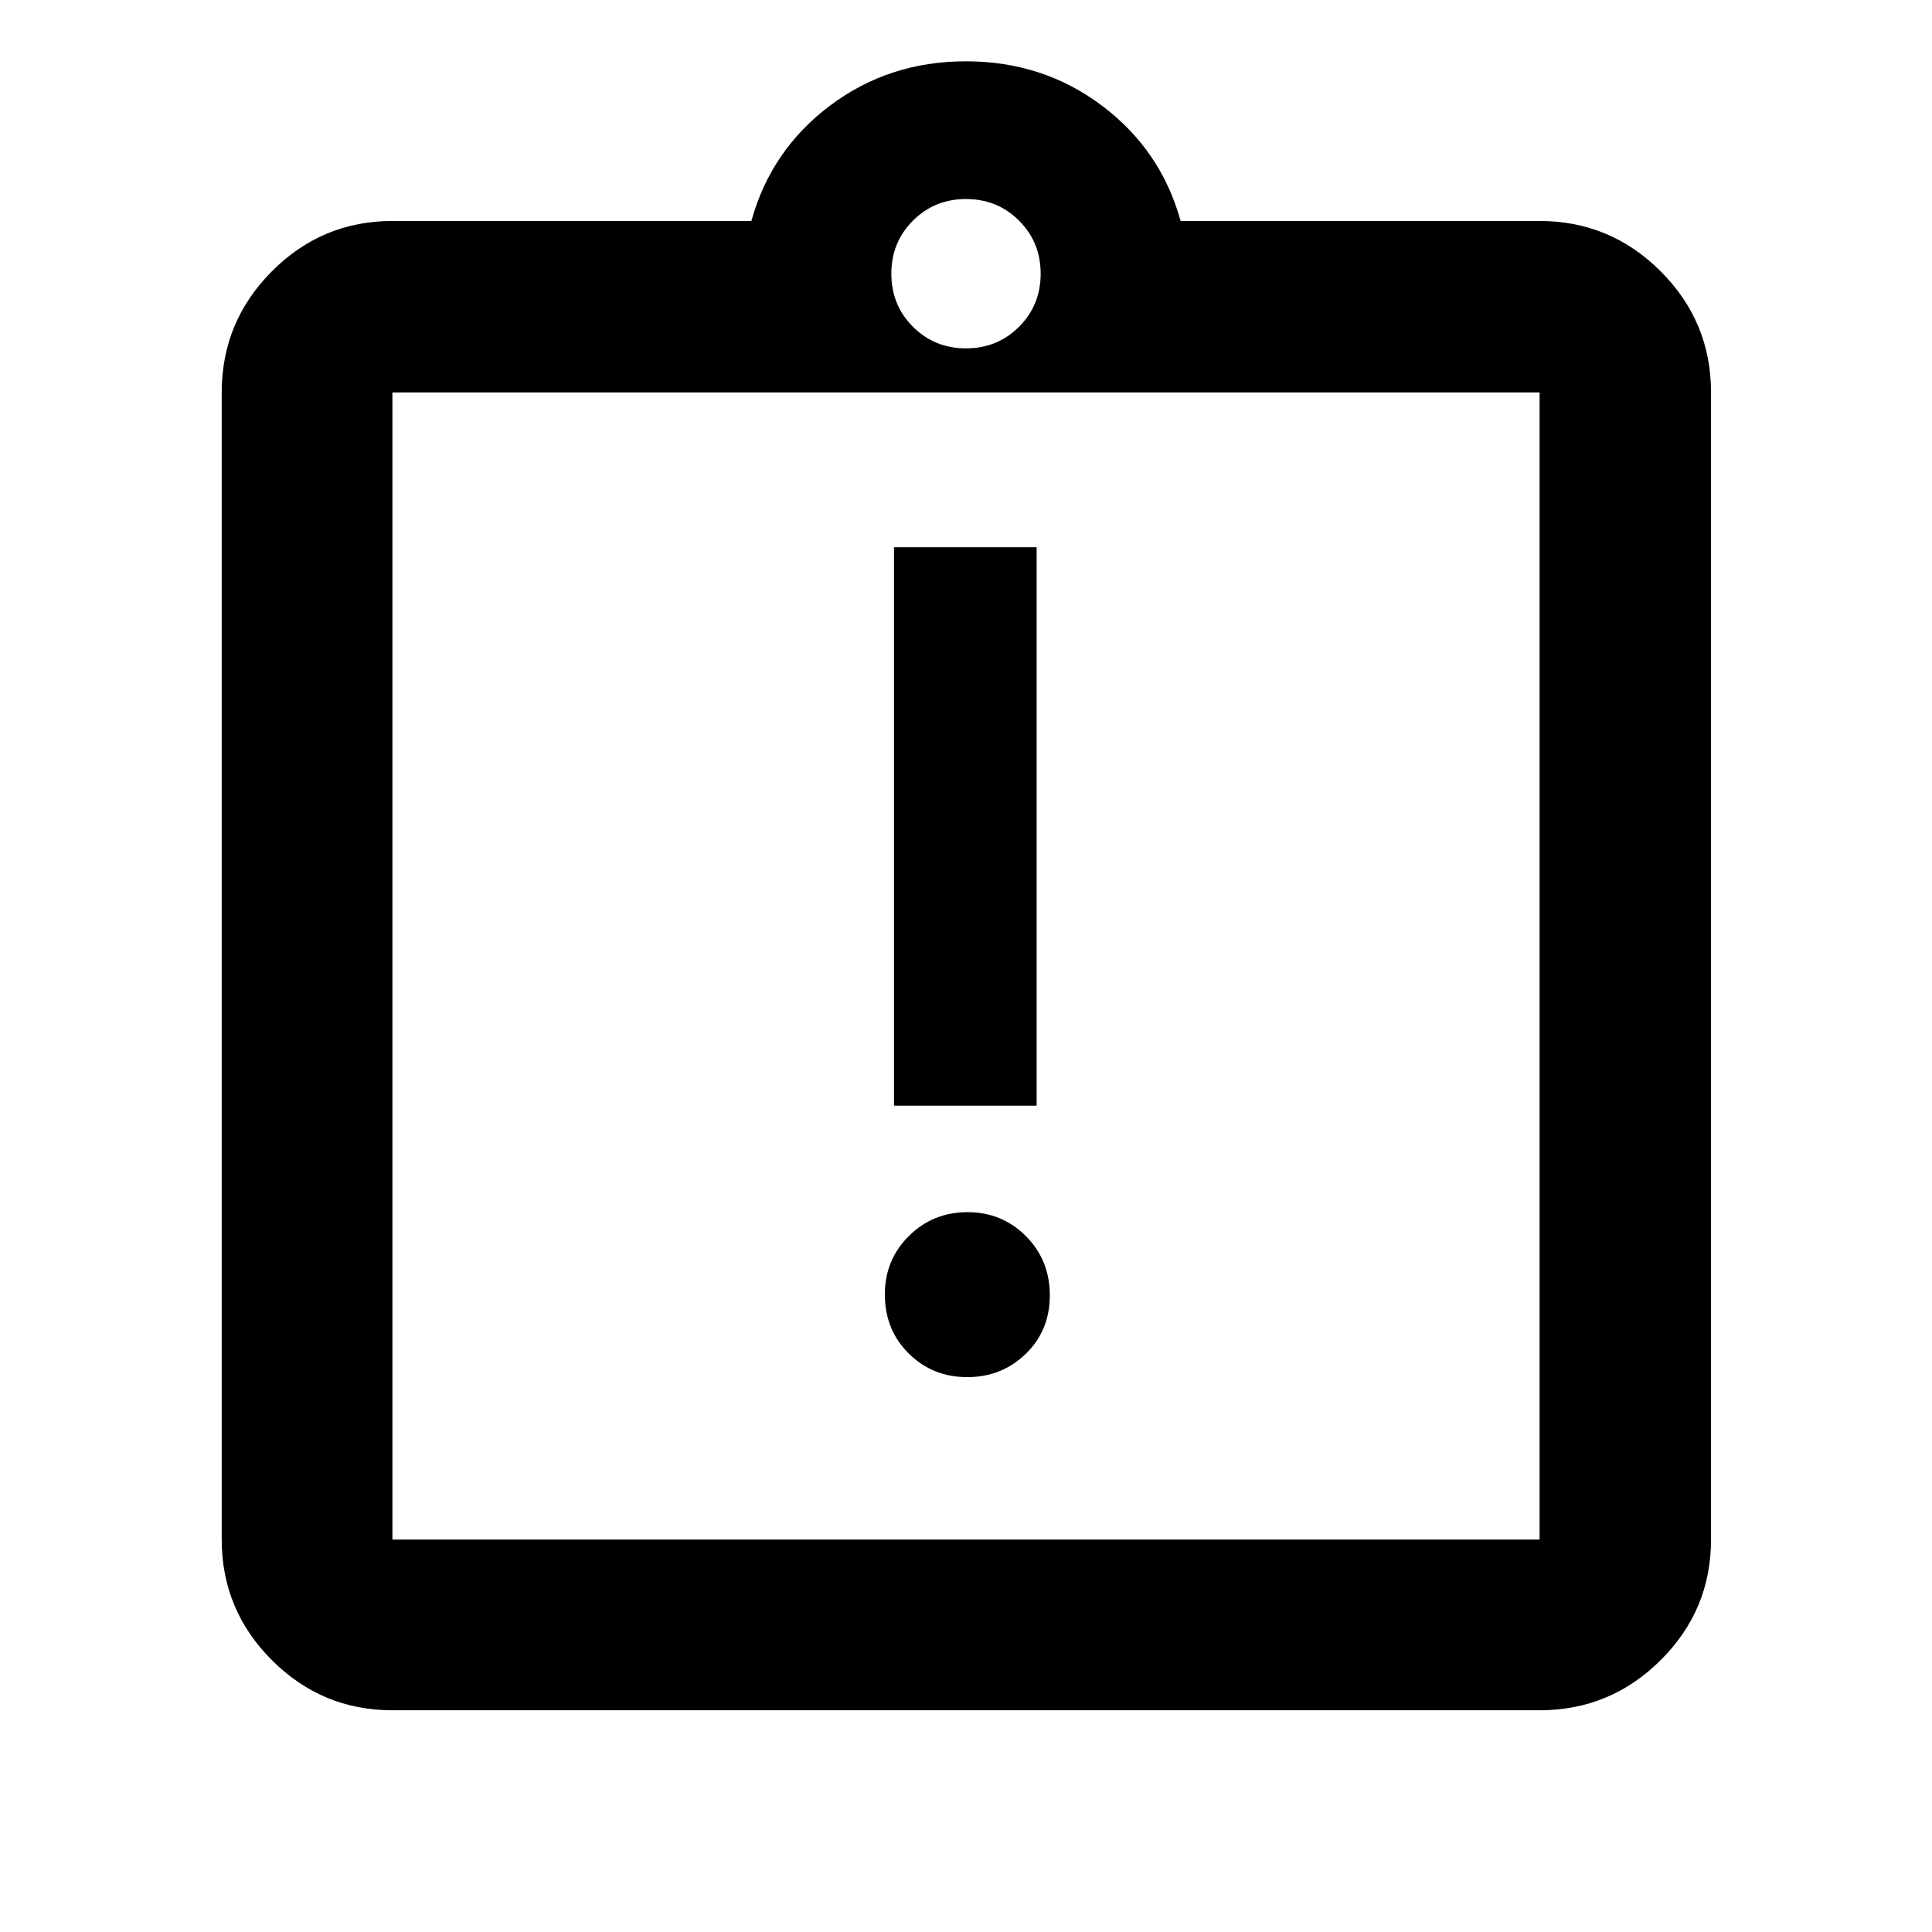 <svg xmlns="http://www.w3.org/2000/svg" height="40" viewBox="0 -960 960 960" width="40"><path d="M480.59-275.71q17.19 0 29.13-11.6 11.93-11.6 11.93-29.05 0-17.45-11.86-29.39-11.86-11.93-29.05-11.93t-29.12 11.84q-11.94 11.84-11.94 29 0 17.64 11.86 29.38 11.87 11.75 29.05 11.75Zm-36.36-134.88h70.87v-277.48h-70.87v277.48ZM194.99-110.17q-34.99 0-59.9-24.92-24.92-24.91-24.92-59.9v-570.02q0-35.15 24.92-60.17 24.91-25.02 59.9-25.02h178.36q9.74-35.21 39.03-57.28 29.29-22.06 67.58-22.06 38.3 0 67.62 22.06 29.33 22.07 39.07 57.28h178.36q35.15 0 60.17 25.02 25.02 25.02 25.02 60.17v570.02q0 34.99-25.02 59.9-25.02 24.92-60.17 24.92H194.99Zm0-84.82h570.02v-570.02H194.99v570.02ZM480-786.9q15.63 0 26.36-10.74Q517.1-808.37 517.1-824q0-15.63-10.74-26.36Q495.63-861.1 480-861.1q-15.63 0-26.36 10.74Q442.9-839.63 442.9-824q0 15.63 10.74 26.36Q464.37-786.9 480-786.9ZM194.99-194.99v-570.02 570.02Z"/></svg>